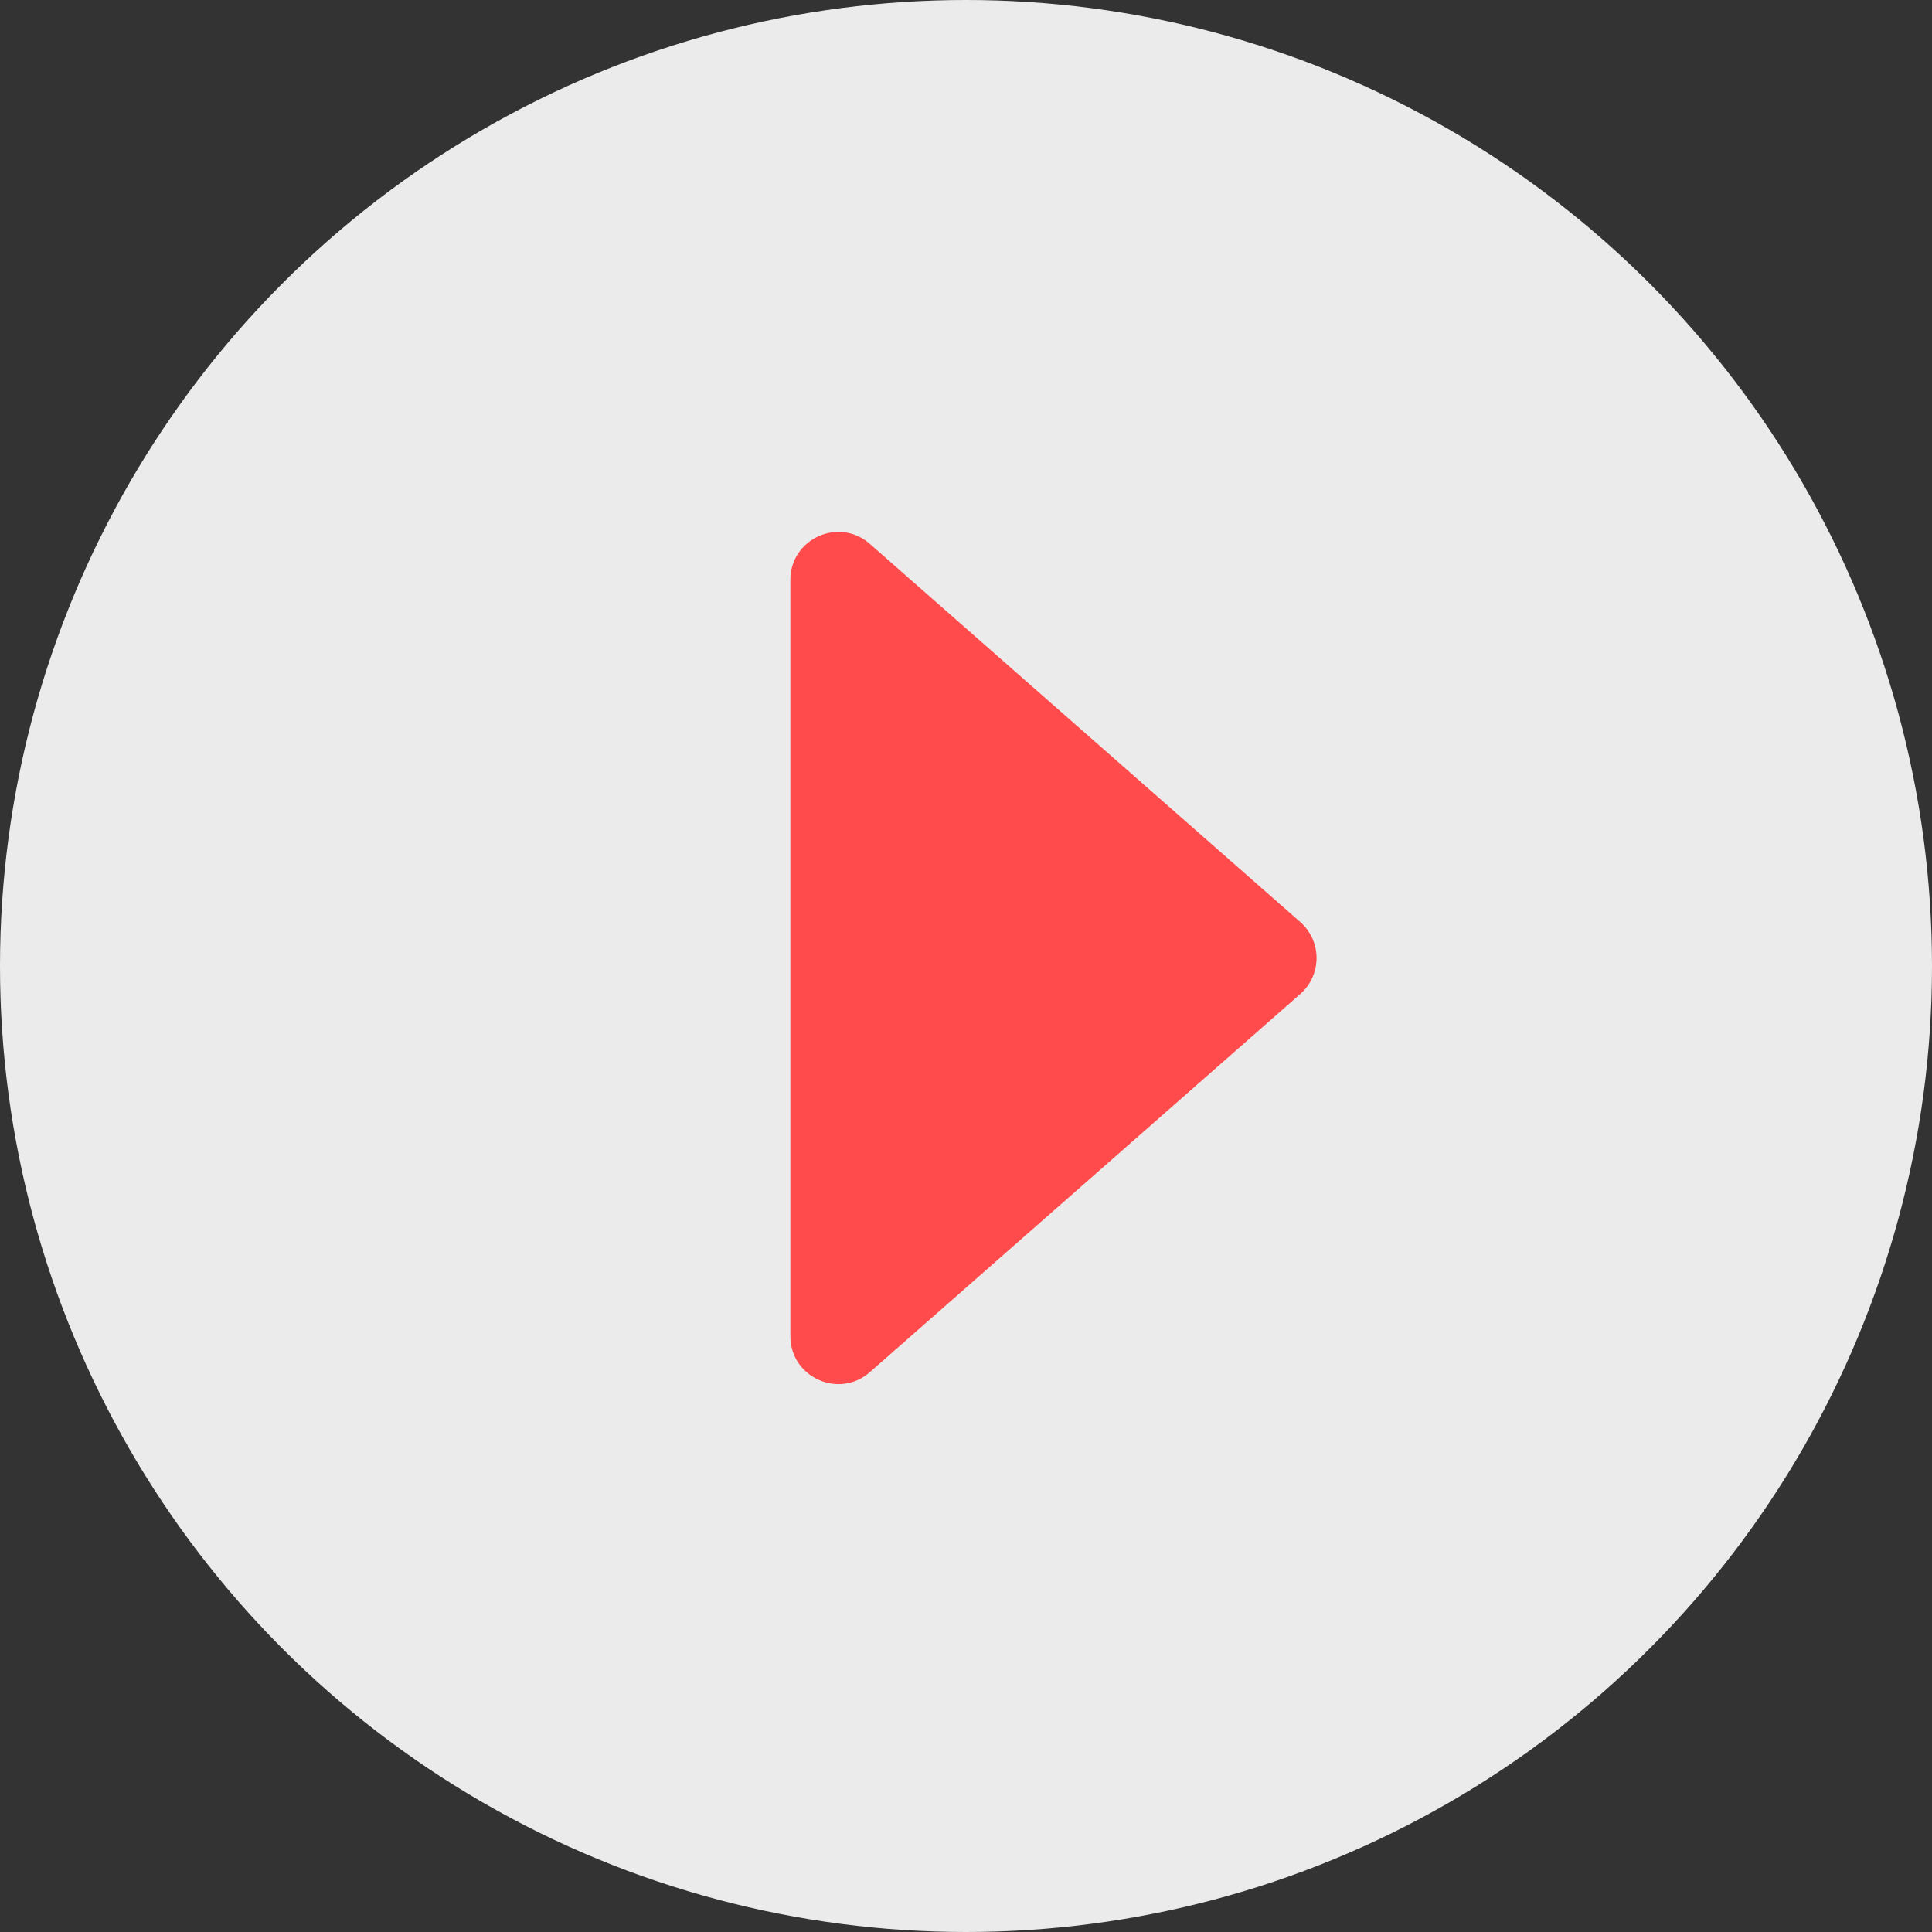 <svg width="121" height="121" viewBox="0 0 121 121" fill="none" xmlns="http://www.w3.org/2000/svg">
<rect x="0" y="0" width="121" height="121" fill="#333333" stroke="none"/>
<circle cx="60.5" cy="60.5" r="60.5" fill="#EBEBEB"/>
<path d="M81.435 57.746C82.795 58.941 82.795 61.059 81.435 62.254L54.48 85.936C52.542 87.639 49.5 86.262 49.5 83.682L49.5 36.318C49.5 33.738 52.542 32.361 54.48 34.065L81.435 57.746Z" fill="#FF4B4B"/>
</svg>
